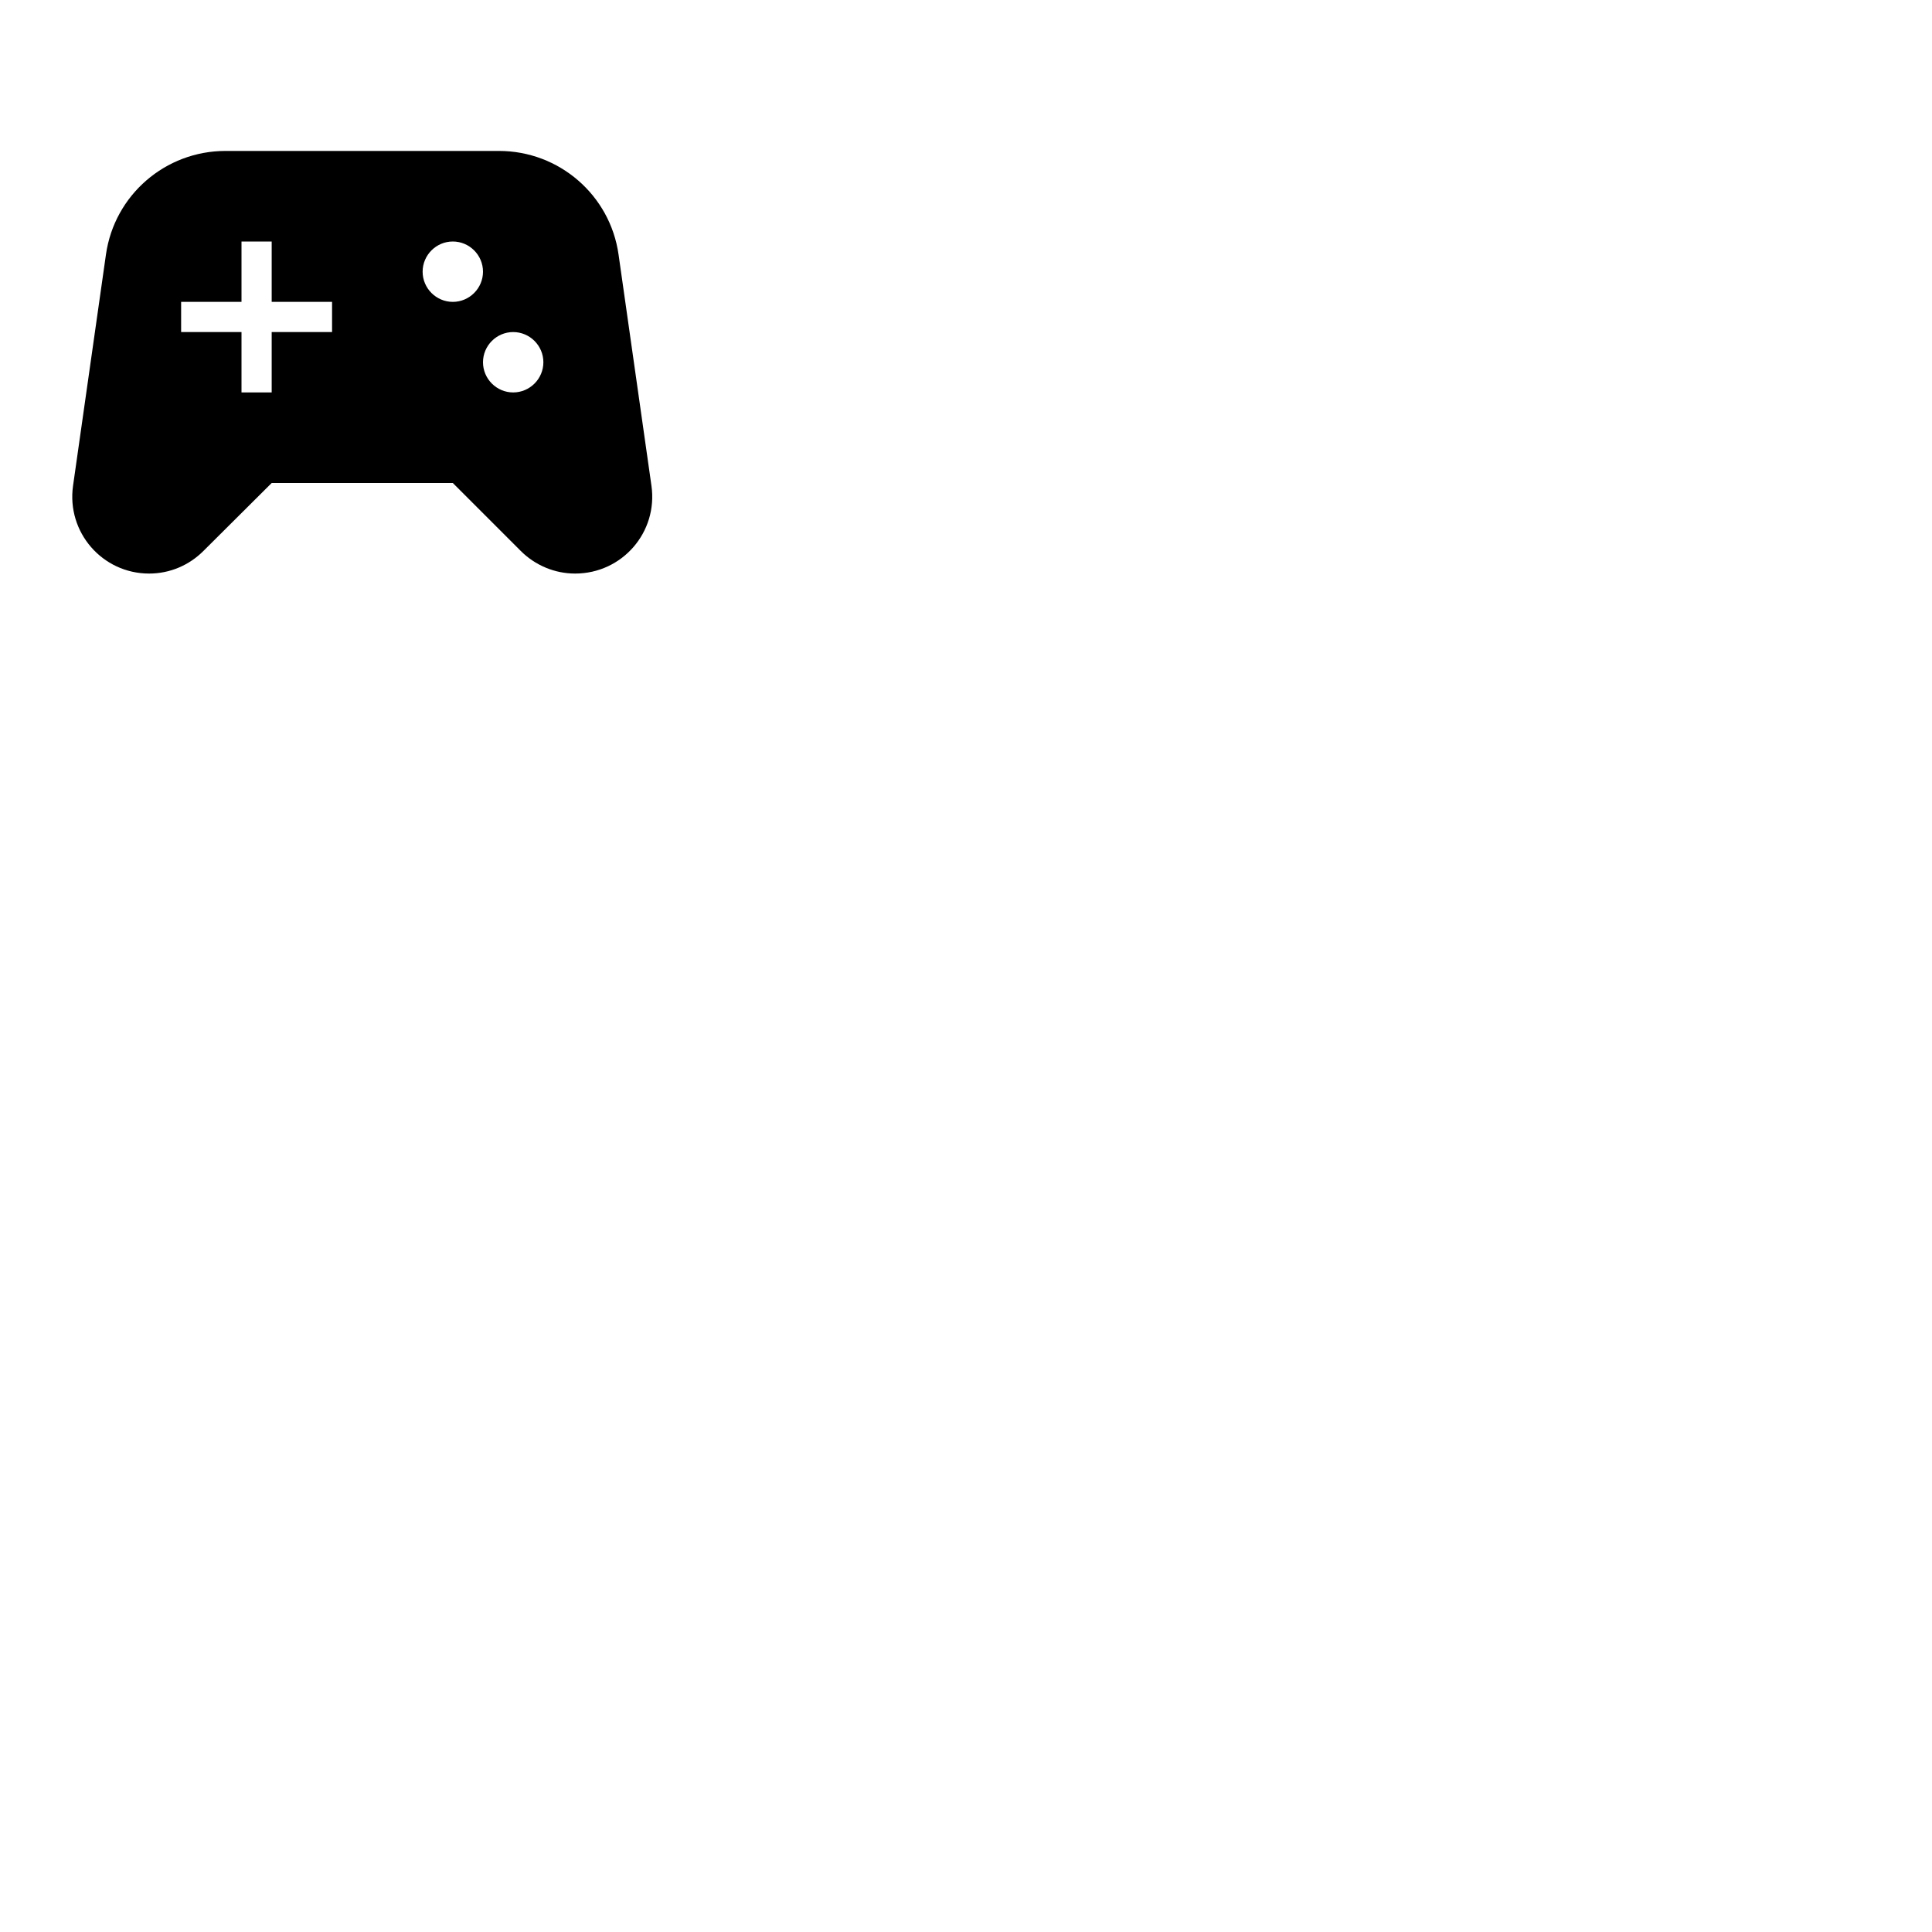 <?xml version="1.0" encoding="utf-8"?>

<!DOCTYPE svg PUBLIC "-//W3C//DTD SVG 1.0//EN" "http://www.w3.org/TR/2001/REC-SVG-20010904/DTD/svg10.dtd">
<!-- Uploaded to: SVG Repo,
 www.svgrepo.com,
 Generator: SVG Repo Mixer Tools -->
<svg fill="#000000" version="1.0" id="Layer_1" xmlns="http://www.w3.org/2000/svg" xmlns:xlink="http://www.w3.org/1999/xlink" 
	 width="800px" height="800px" viewBox="0 0 64 64" enable-background="new 0 0 64 64" xml:space="preserve">
<path d="
M21.58,
16.09l-1.09,
-7.66C20.21,
6.46 18.52,
5 16.53,
5H7.47C5.48,
5 3.79,
6.46 3.51,
8.43l-1.09,
7.66C2.2,
17.63 3.39,
19 4.94,
19h0c0.68,
0 1.32,
-0.27 1.8,
-0.75L9,
16h6l2.25,
2.25c0.48,
0.48 1.13,
0.75 1.8,
0.75h0C20.61,
19 21.8,
17.63 21.58,
16.09zM11,
11H9v2H8v-2H6v-1h2V8h1v2h2V11zM15,
10c-0.55,
0 -1,
-0.45 -1,
-1c0,
-0.55 0.45,
-1 1,
-1s1,
0.45 1,
1C16,
9.55 15.55,
10 15,
10zM17,
13c-0.55,
0 -1,
-0.45 -1,
-1c0,
-0.55 0.45,
-1 1,
-1s1,
0.45 1,
1C18,
12.55 17.55,
13 17,
13z"/>
</svg>